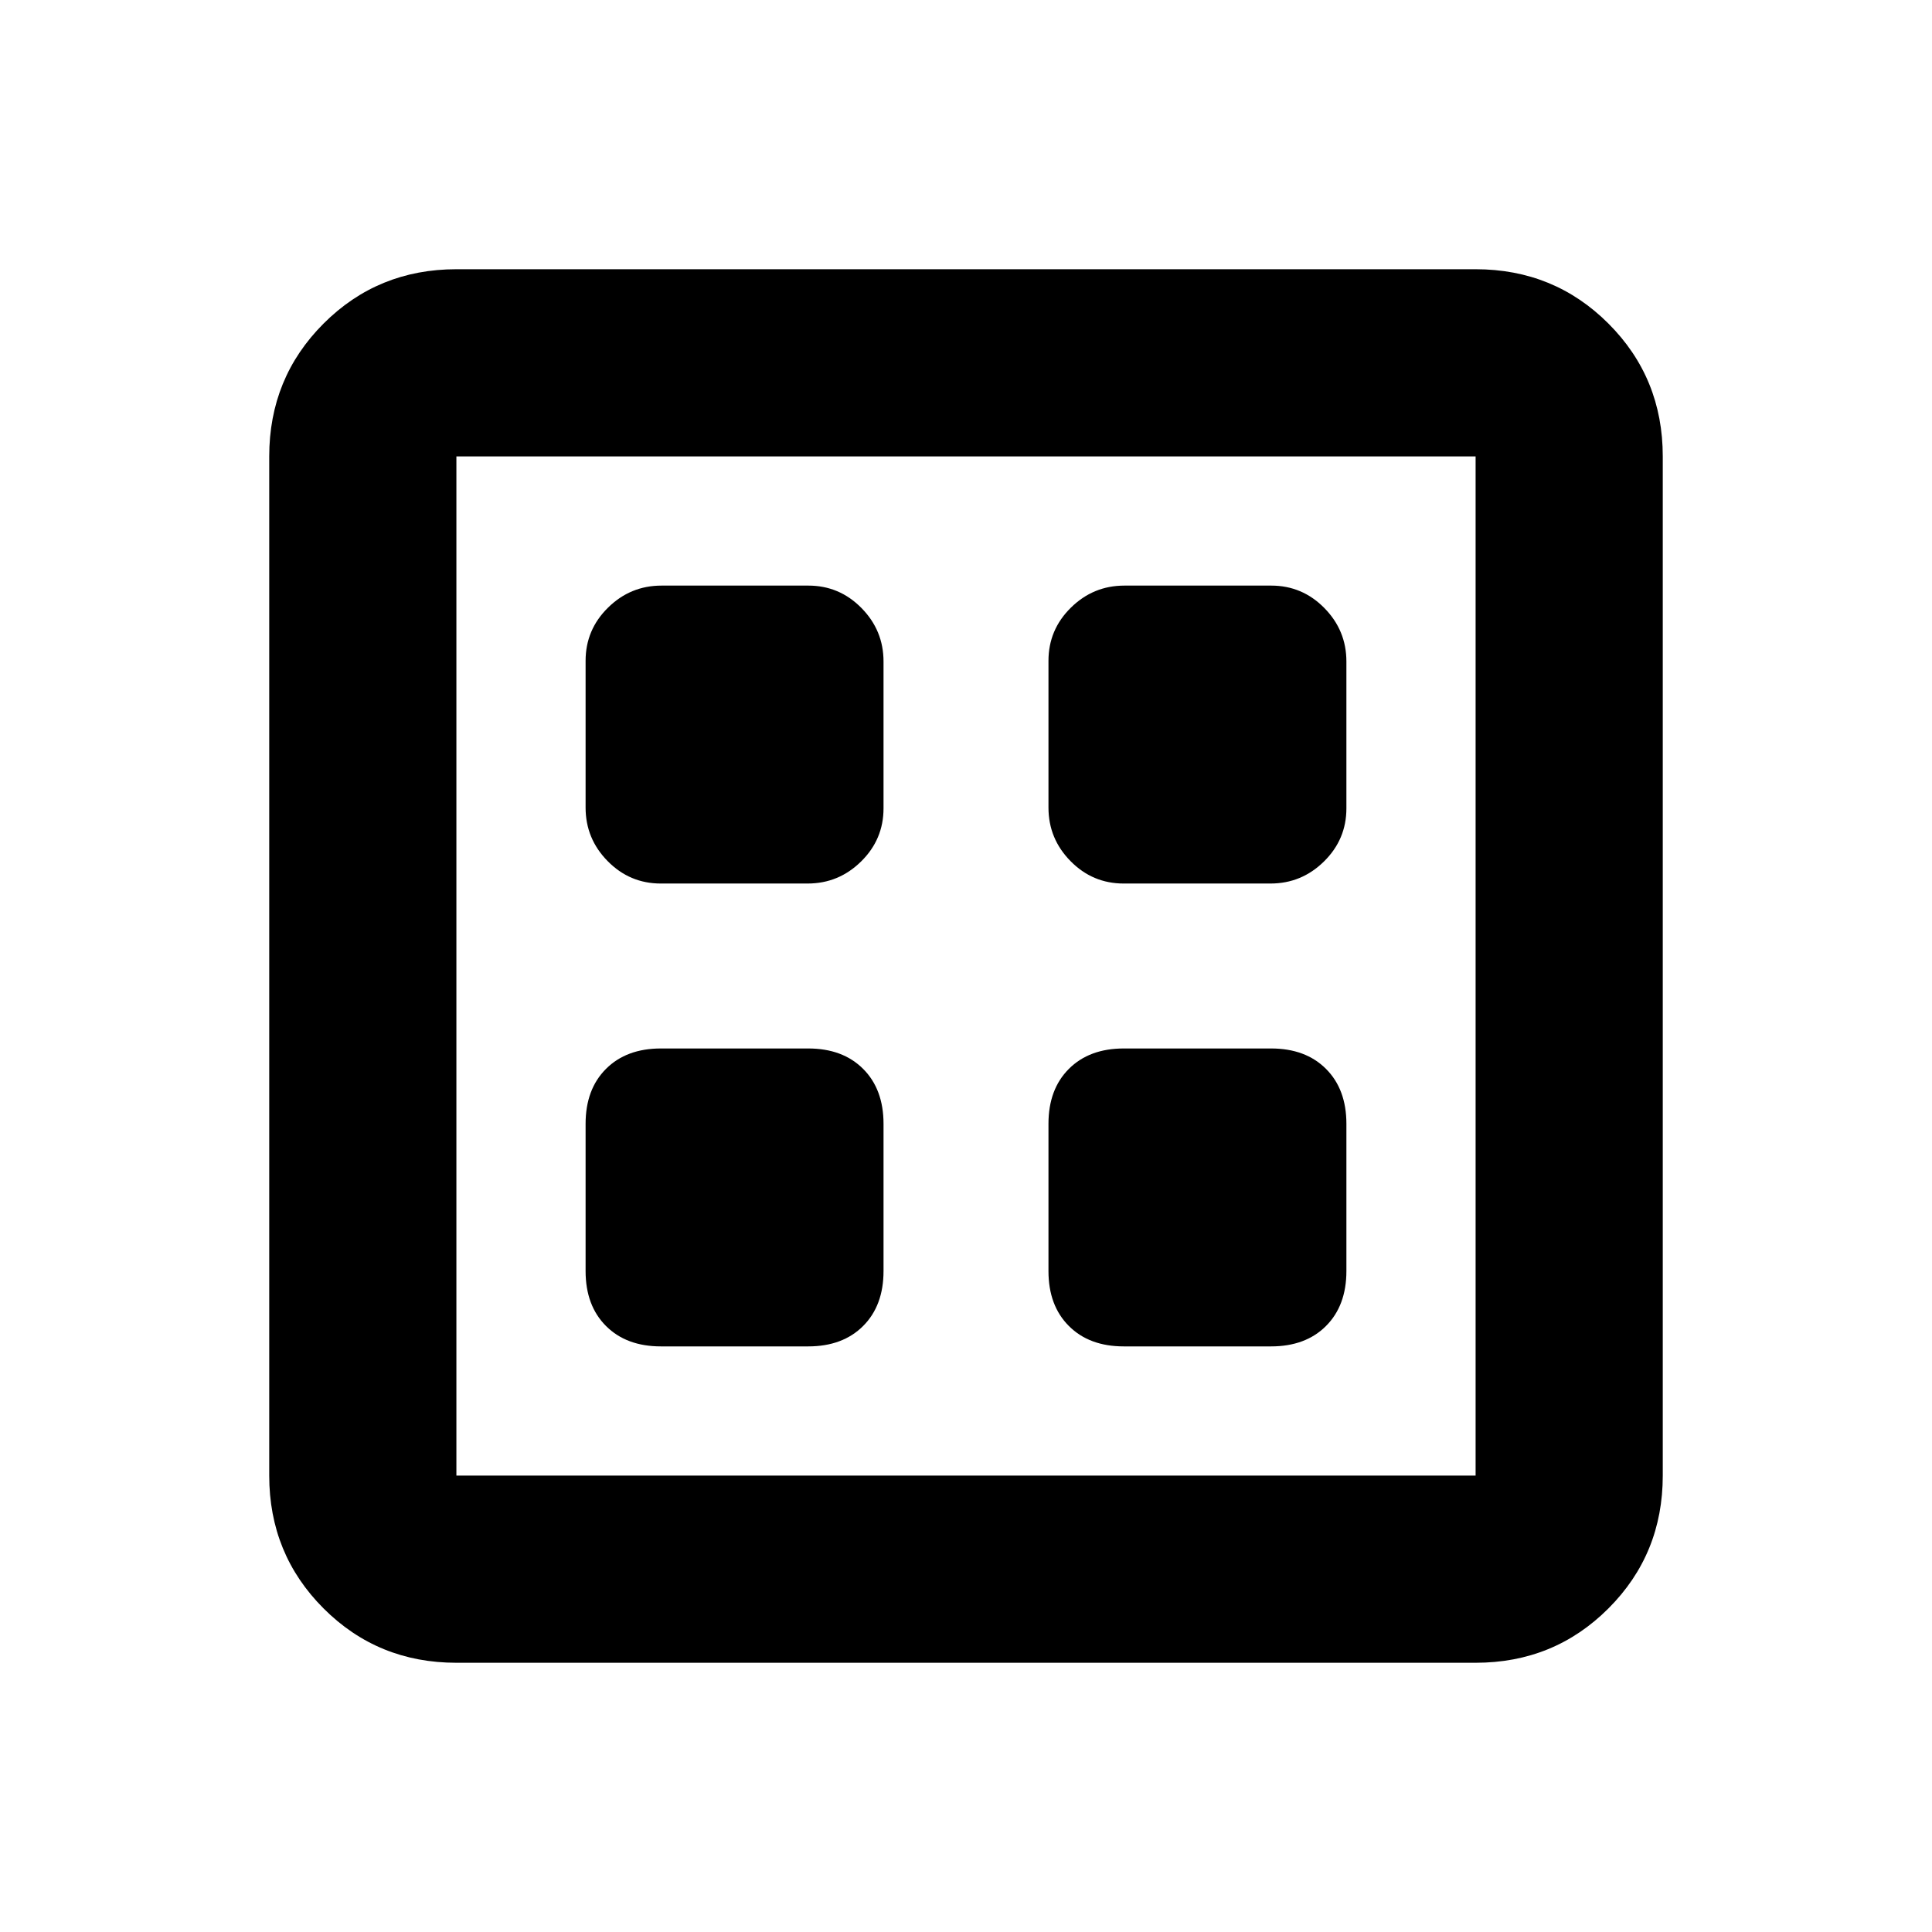 <svg xmlns="http://www.w3.org/2000/svg" height="20" viewBox="0 -960 960 960" width="20"><path d="M328.43-290.98h73.14q17.18 0 27.31-10.14 10.14-10.13 10.14-27.31v-73.14q0-17.18-10.14-27.31-10.13-10.14-27.31-10.14h-73.14q-17.18 0-27.31 10.14-10.14 10.13-10.14 27.31v73.14q0 17.18 10.14 27.31 10.13 10.14 27.31 10.14Zm230 0h73.14q17.18 0 27.31-10.14 10.14-10.13 10.14-27.31v-73.14q0-17.18-10.14-27.31-10.13-10.14-27.31-10.14h-73.14q-17.18 0-27.31 10.14-10.14 10.13-10.14 27.31v73.14q0 17.18 10.14 27.31 10.13 10.14 27.31 10.14Zm-230.08-230h72.95q15.45 0 26.58-10.96 11.14-10.96 11.14-26.41v-72.95q0-15.45-10.96-26.58-10.96-11.14-26.41-11.14H328.7q-15.45 0-26.58 10.96-11.14 10.96-11.14 26.41v72.95q0 15.45 10.96 26.58 10.96 11.14 26.41 11.14Zm230 0h72.95q15.45 0 26.58-10.96 11.14-10.96 11.14-26.41v-72.95q0-15.45-10.96-26.58-10.96-11.14-26.41-11.14H558.7q-15.45 0-26.58 10.96-11.14 10.96-11.14 26.41v72.95q0 15.45 10.96 26.58 10.96 11.14 26.41 11.14Zm-331.57 387.2q-39 0-66-27t-27-66v-506.44q0-39 27-66t66-27h506.44q39 0 66 27t27 66v506.44q0 39-27 66t-66 27H226.78Zm0-93h506.44v-506.44H226.78v506.44Zm0-506.44v506.44-506.44Z"/></svg>